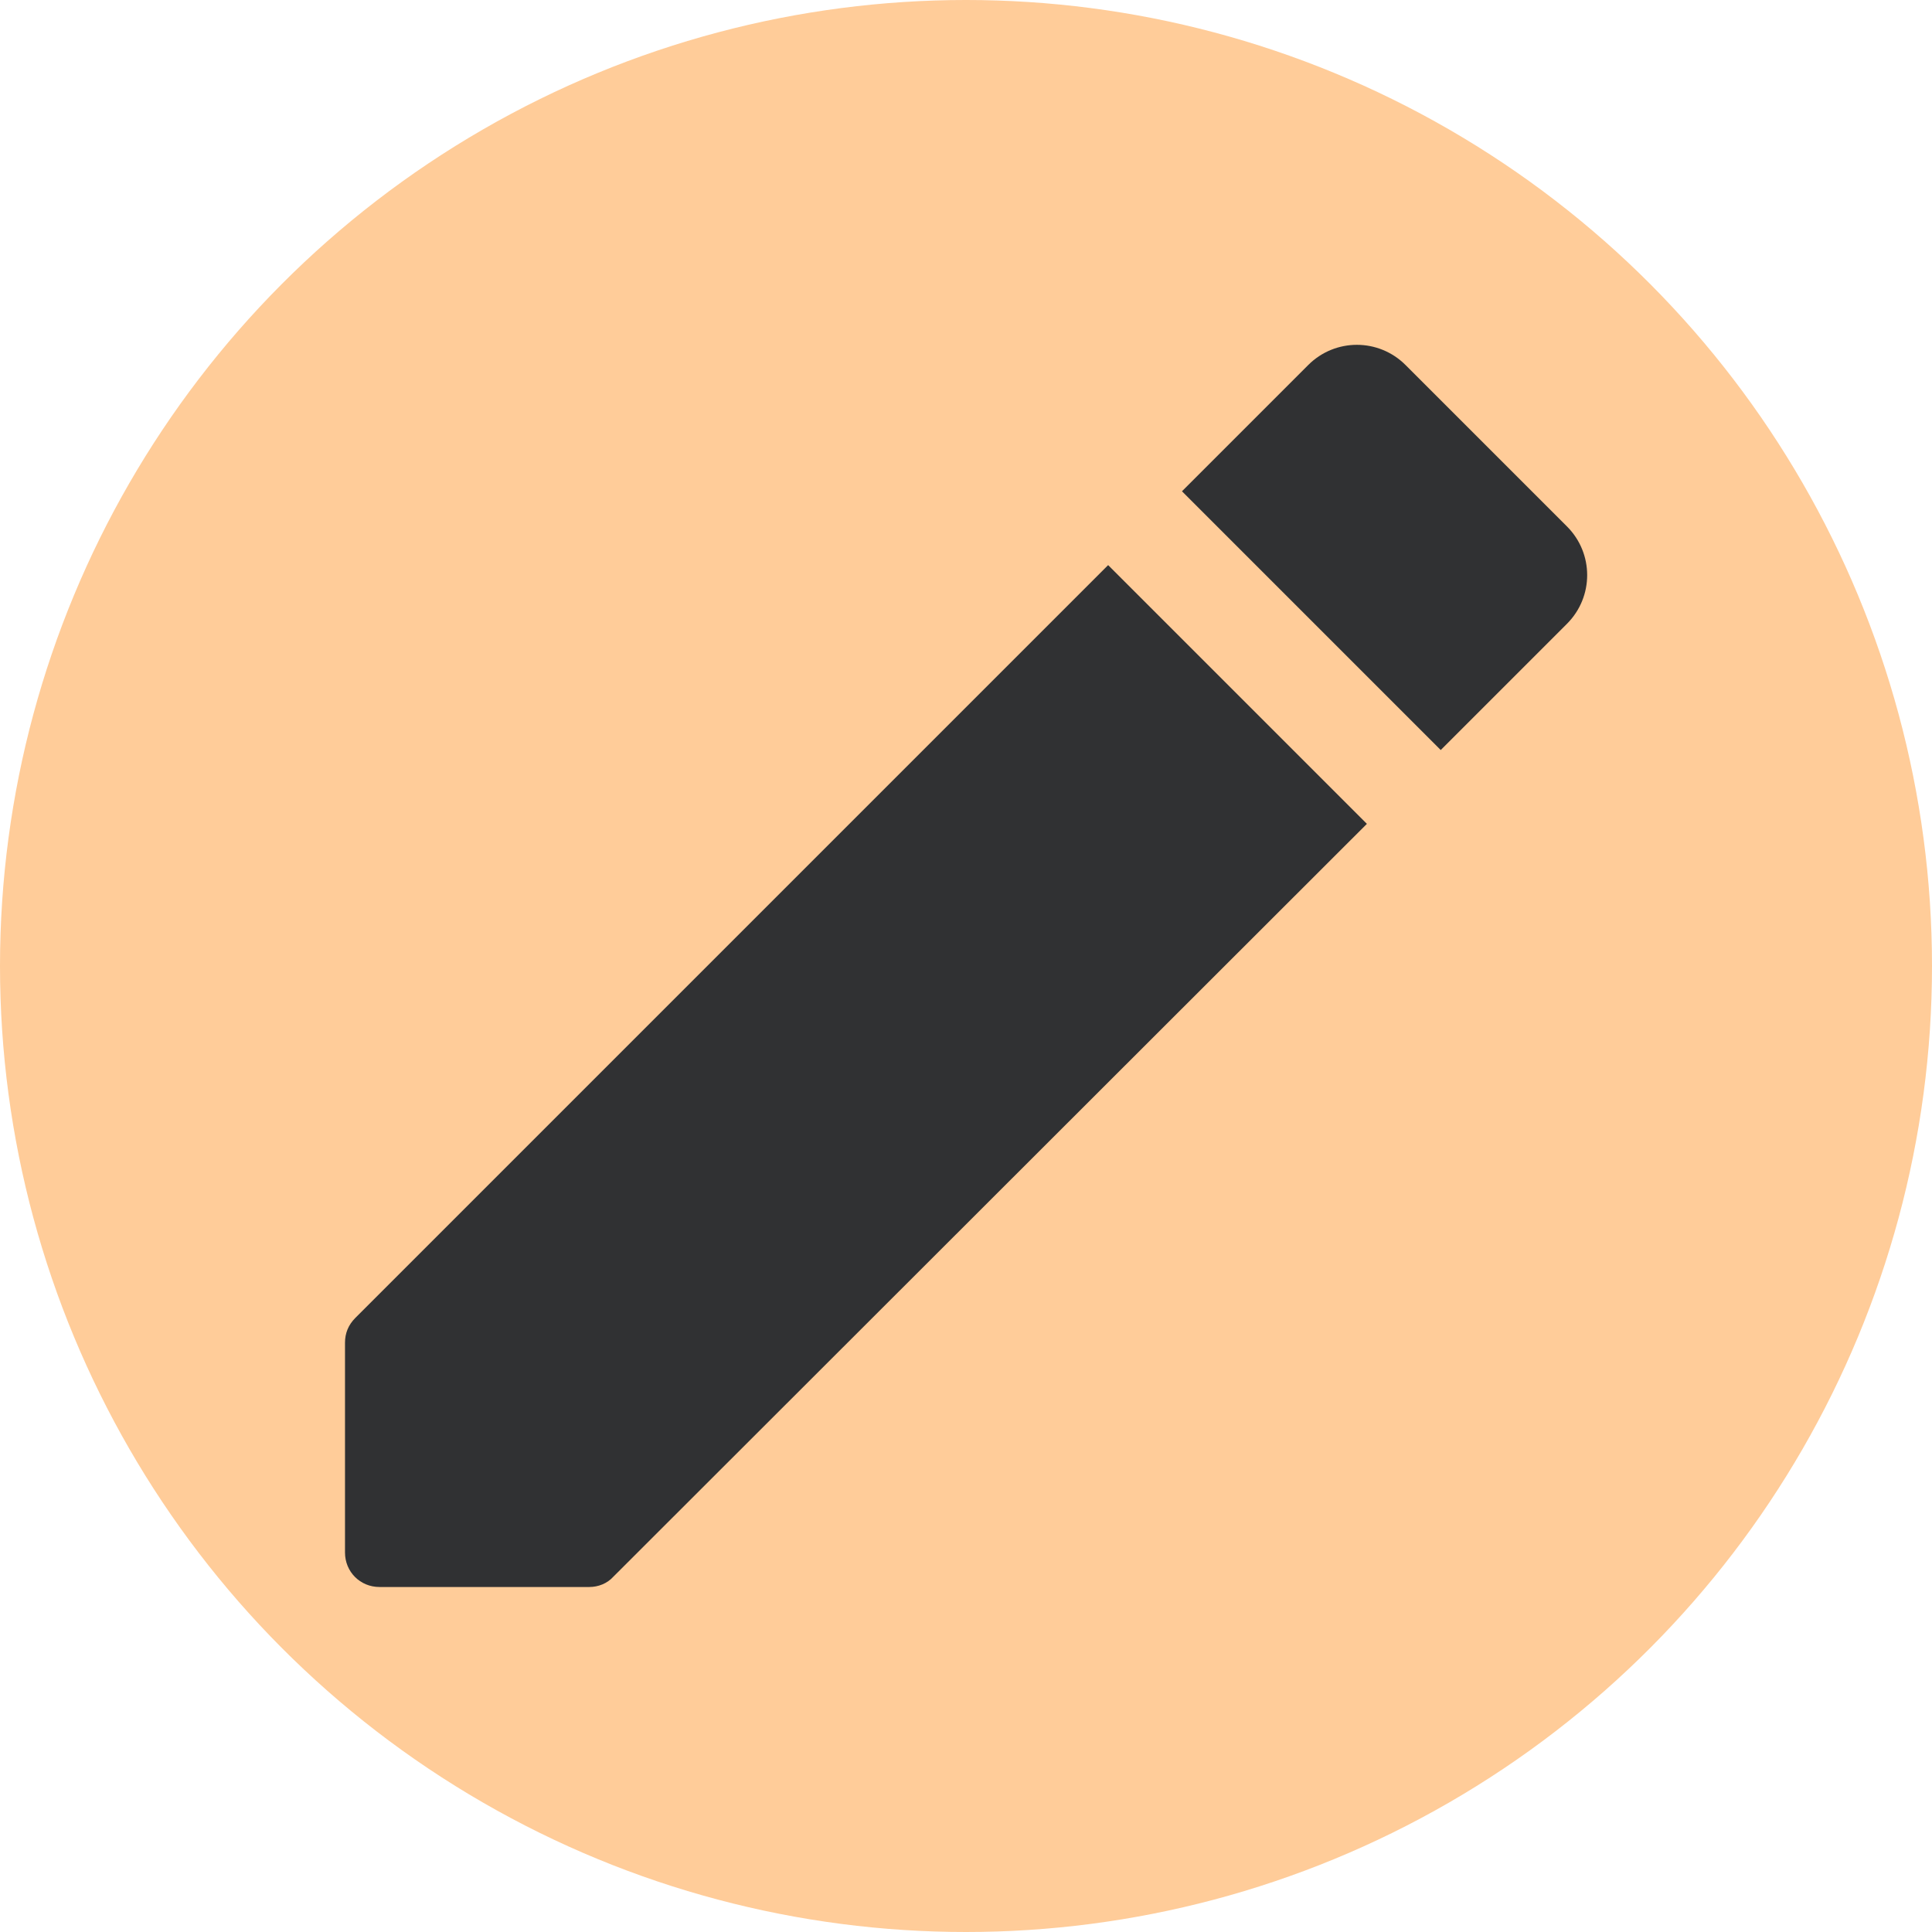 <svg width="28" height="28" viewBox="0 0 28 28" fill="none" xmlns="http://www.w3.org/2000/svg">
<circle cx="14" cy="14" r="14" fill="#FFCC99"/>
<g clip-path="url(#clip0_529_10235)">
<path d="M5 19.46V22.5C5 22.78 5.22 23 5.5 23H8.54C8.67 23 8.8 22.95 8.89 22.85L19.81 11.94L16.06 8.19L5.15 19.1C5.05 19.2 5 19.32 5 19.46ZM22.71 9.04C23.1 8.65 23.1 8.02 22.71 7.63L20.37 5.29C19.98 4.9 19.35 4.9 18.96 5.29L17.13 7.12L20.88 10.87L22.71 9.04Z" fill="#303133"/>
</g>
<defs>
<clipPath id="clip0_529_10235">
<rect width="24" height="24" fill="white" transform="translate(2 2)"/>
</clipPath>
</defs>
</svg>
